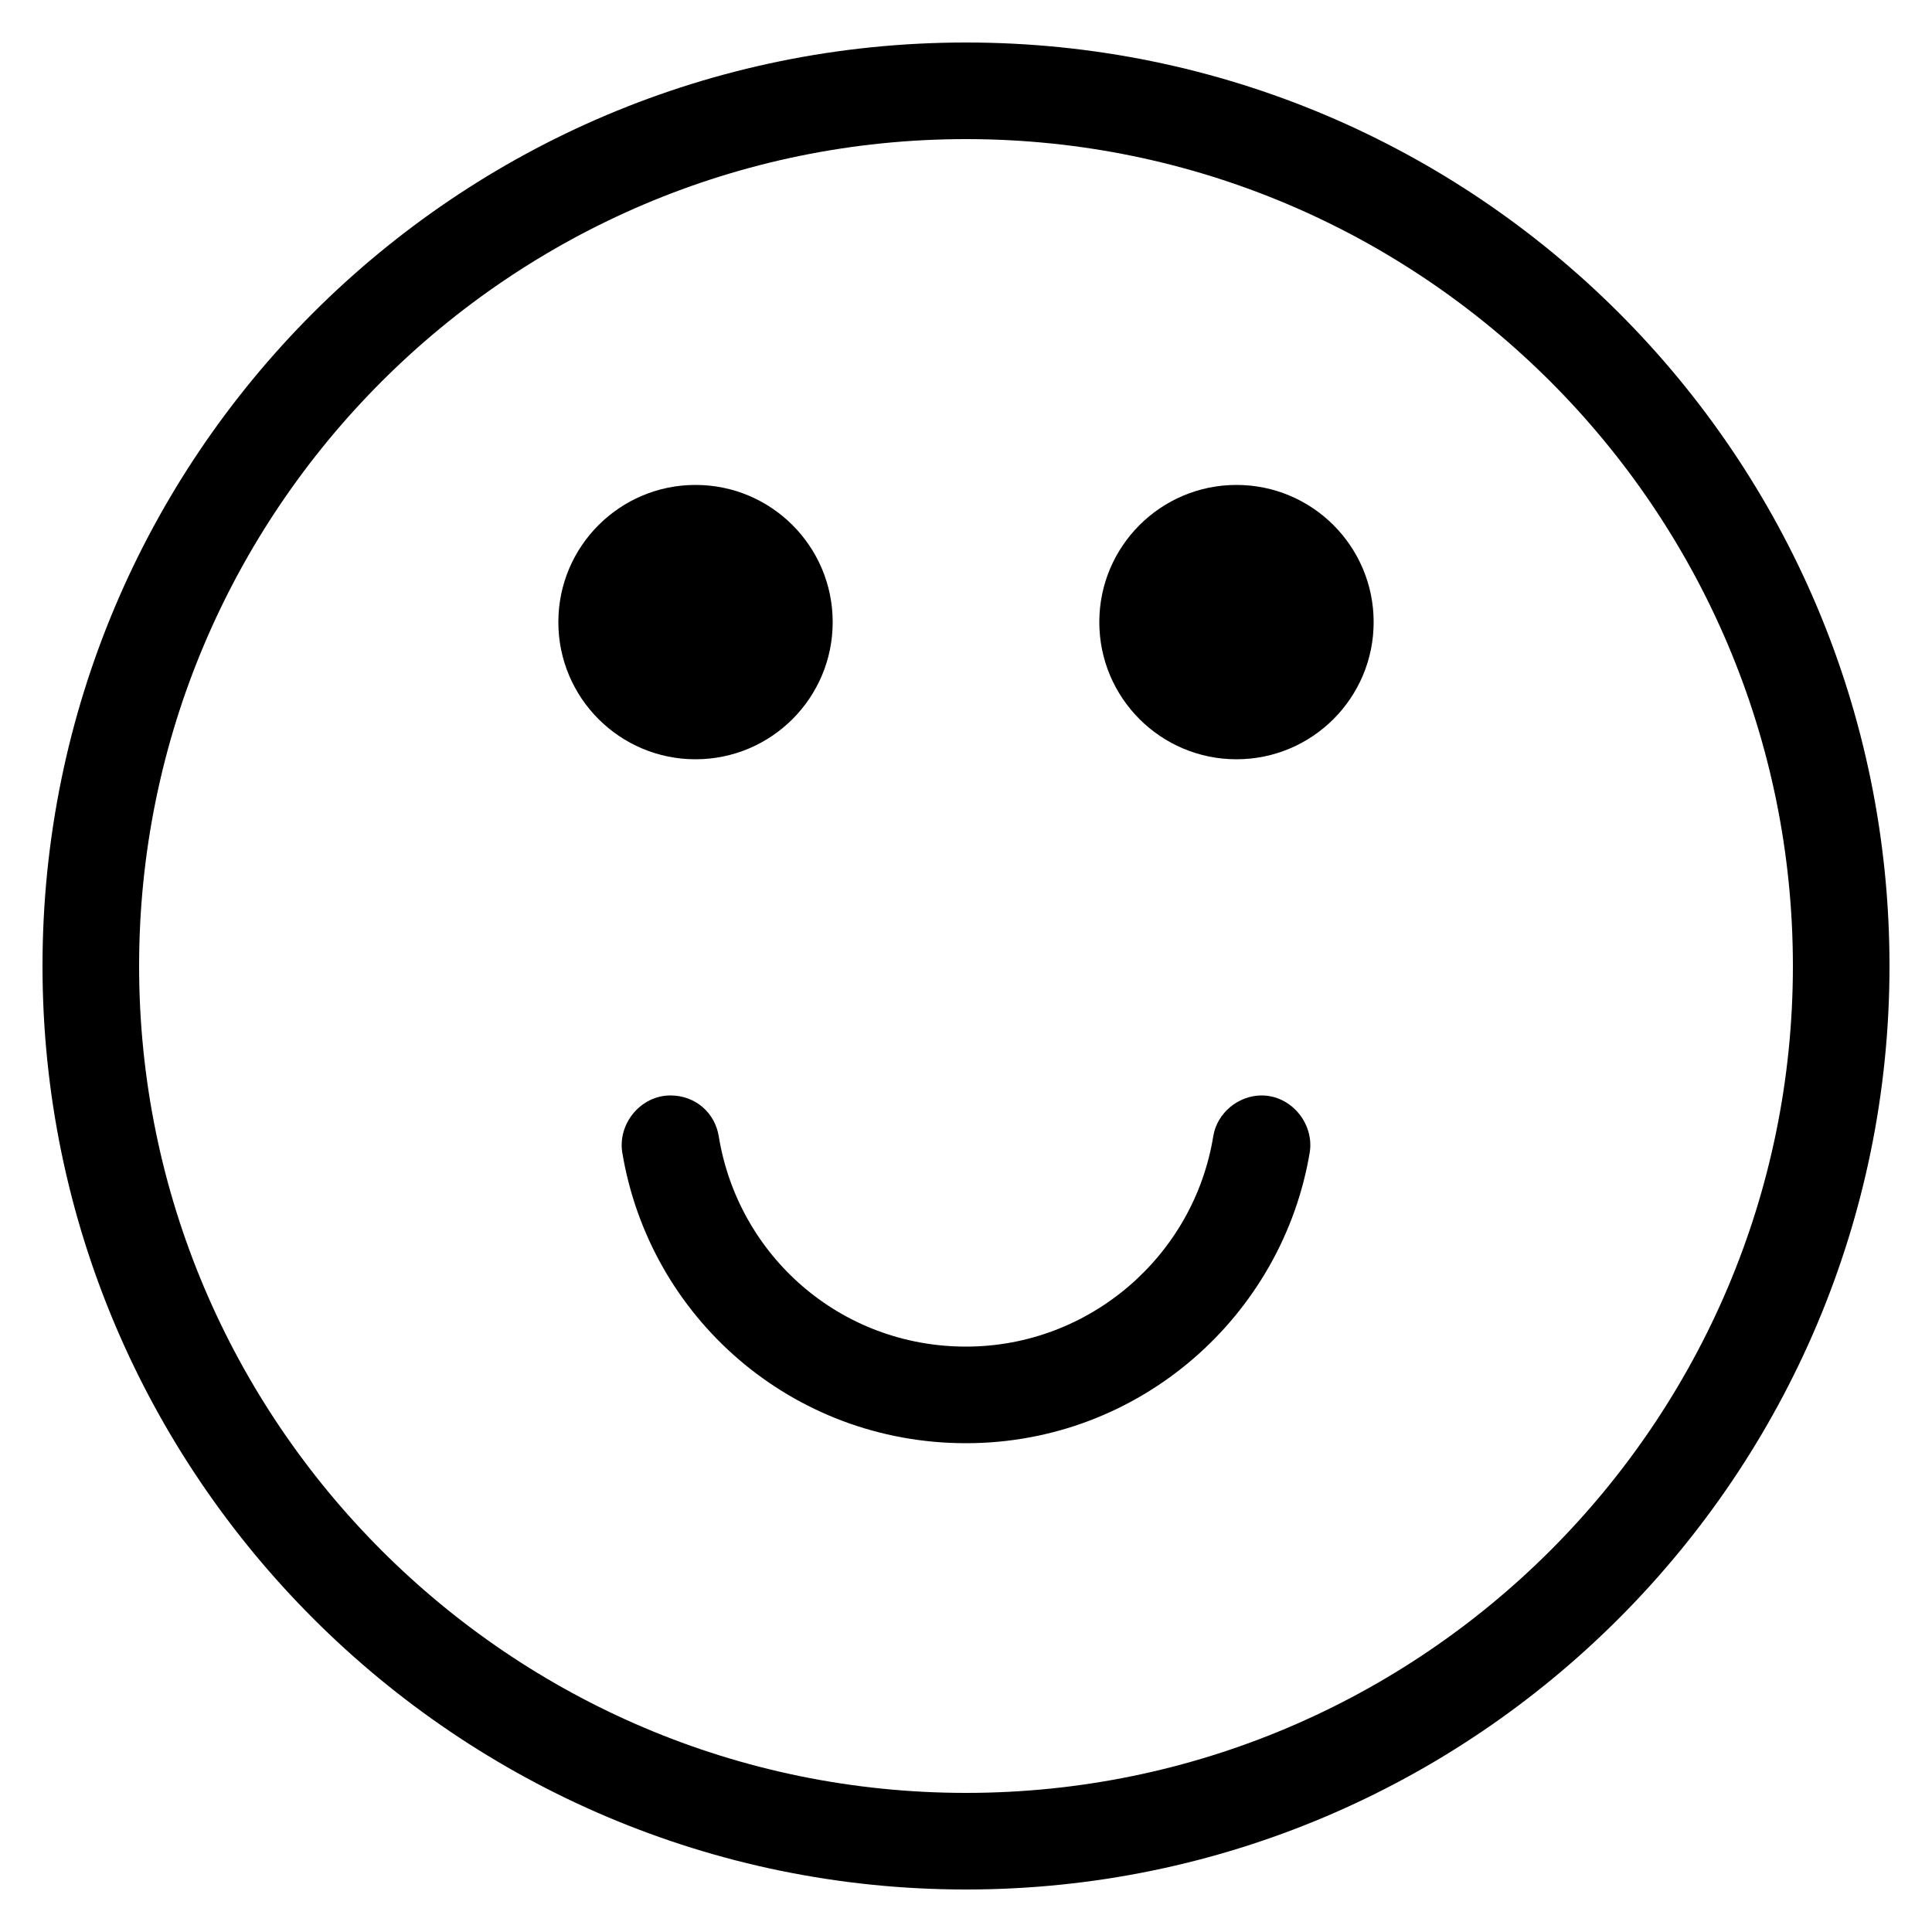 <?xml version="1.0" encoding="utf-8"?>
<!-- Generator: Adobe Illustrator 22.0.0, SVG Export Plug-In . SVG Version: 6.00 Build 0)  -->
<svg version="1.1" id="Layer_2_1_" xmlns="http://www.w3.org/2000/svg" xmlns:xlink="http://www.w3.org/1999/xlink" x="0px" y="0px"
	 viewBox="0 0 100 100" style="enable-background:new 0 0 100 100;" xml:space="preserve">
<g>
	<path d="M50,2.2C23.6,2.2,2.2,23.6,2.2,50S23.7,97.8,50,97.8c26.4,0,47.8-21.5,47.8-47.8C97.8,23.6,76.4,2.2,50,2.2z M50,92.8
		C26.4,92.8,7.2,73.6,7.2,50S26.4,7.2,50,7.2S92.8,26.4,92.8,50S73.6,92.8,50,92.8z"/>
	<path d="M50,74.7c9,0,16.4-6.6,17.8-15.1c0.2-1.5-1-2.9-2.5-2.9l0,0c-1.2,0-2.3,0.9-2.5,2.1c-1,6.2-6.4,10.9-12.8,10.9
		c-6.5,0-11.8-4.7-12.8-10.9c-0.2-1.2-1.2-2.1-2.5-2.1l0,0c-1.5,0-2.7,1.4-2.5,2.9C33.6,68.2,41,74.7,50,74.7z"/>
	<circle cx="36" cy="32.2" r="7.1"/>
	<circle cx="64" cy="32.2" r="7.1"/>
</g>
</svg>
